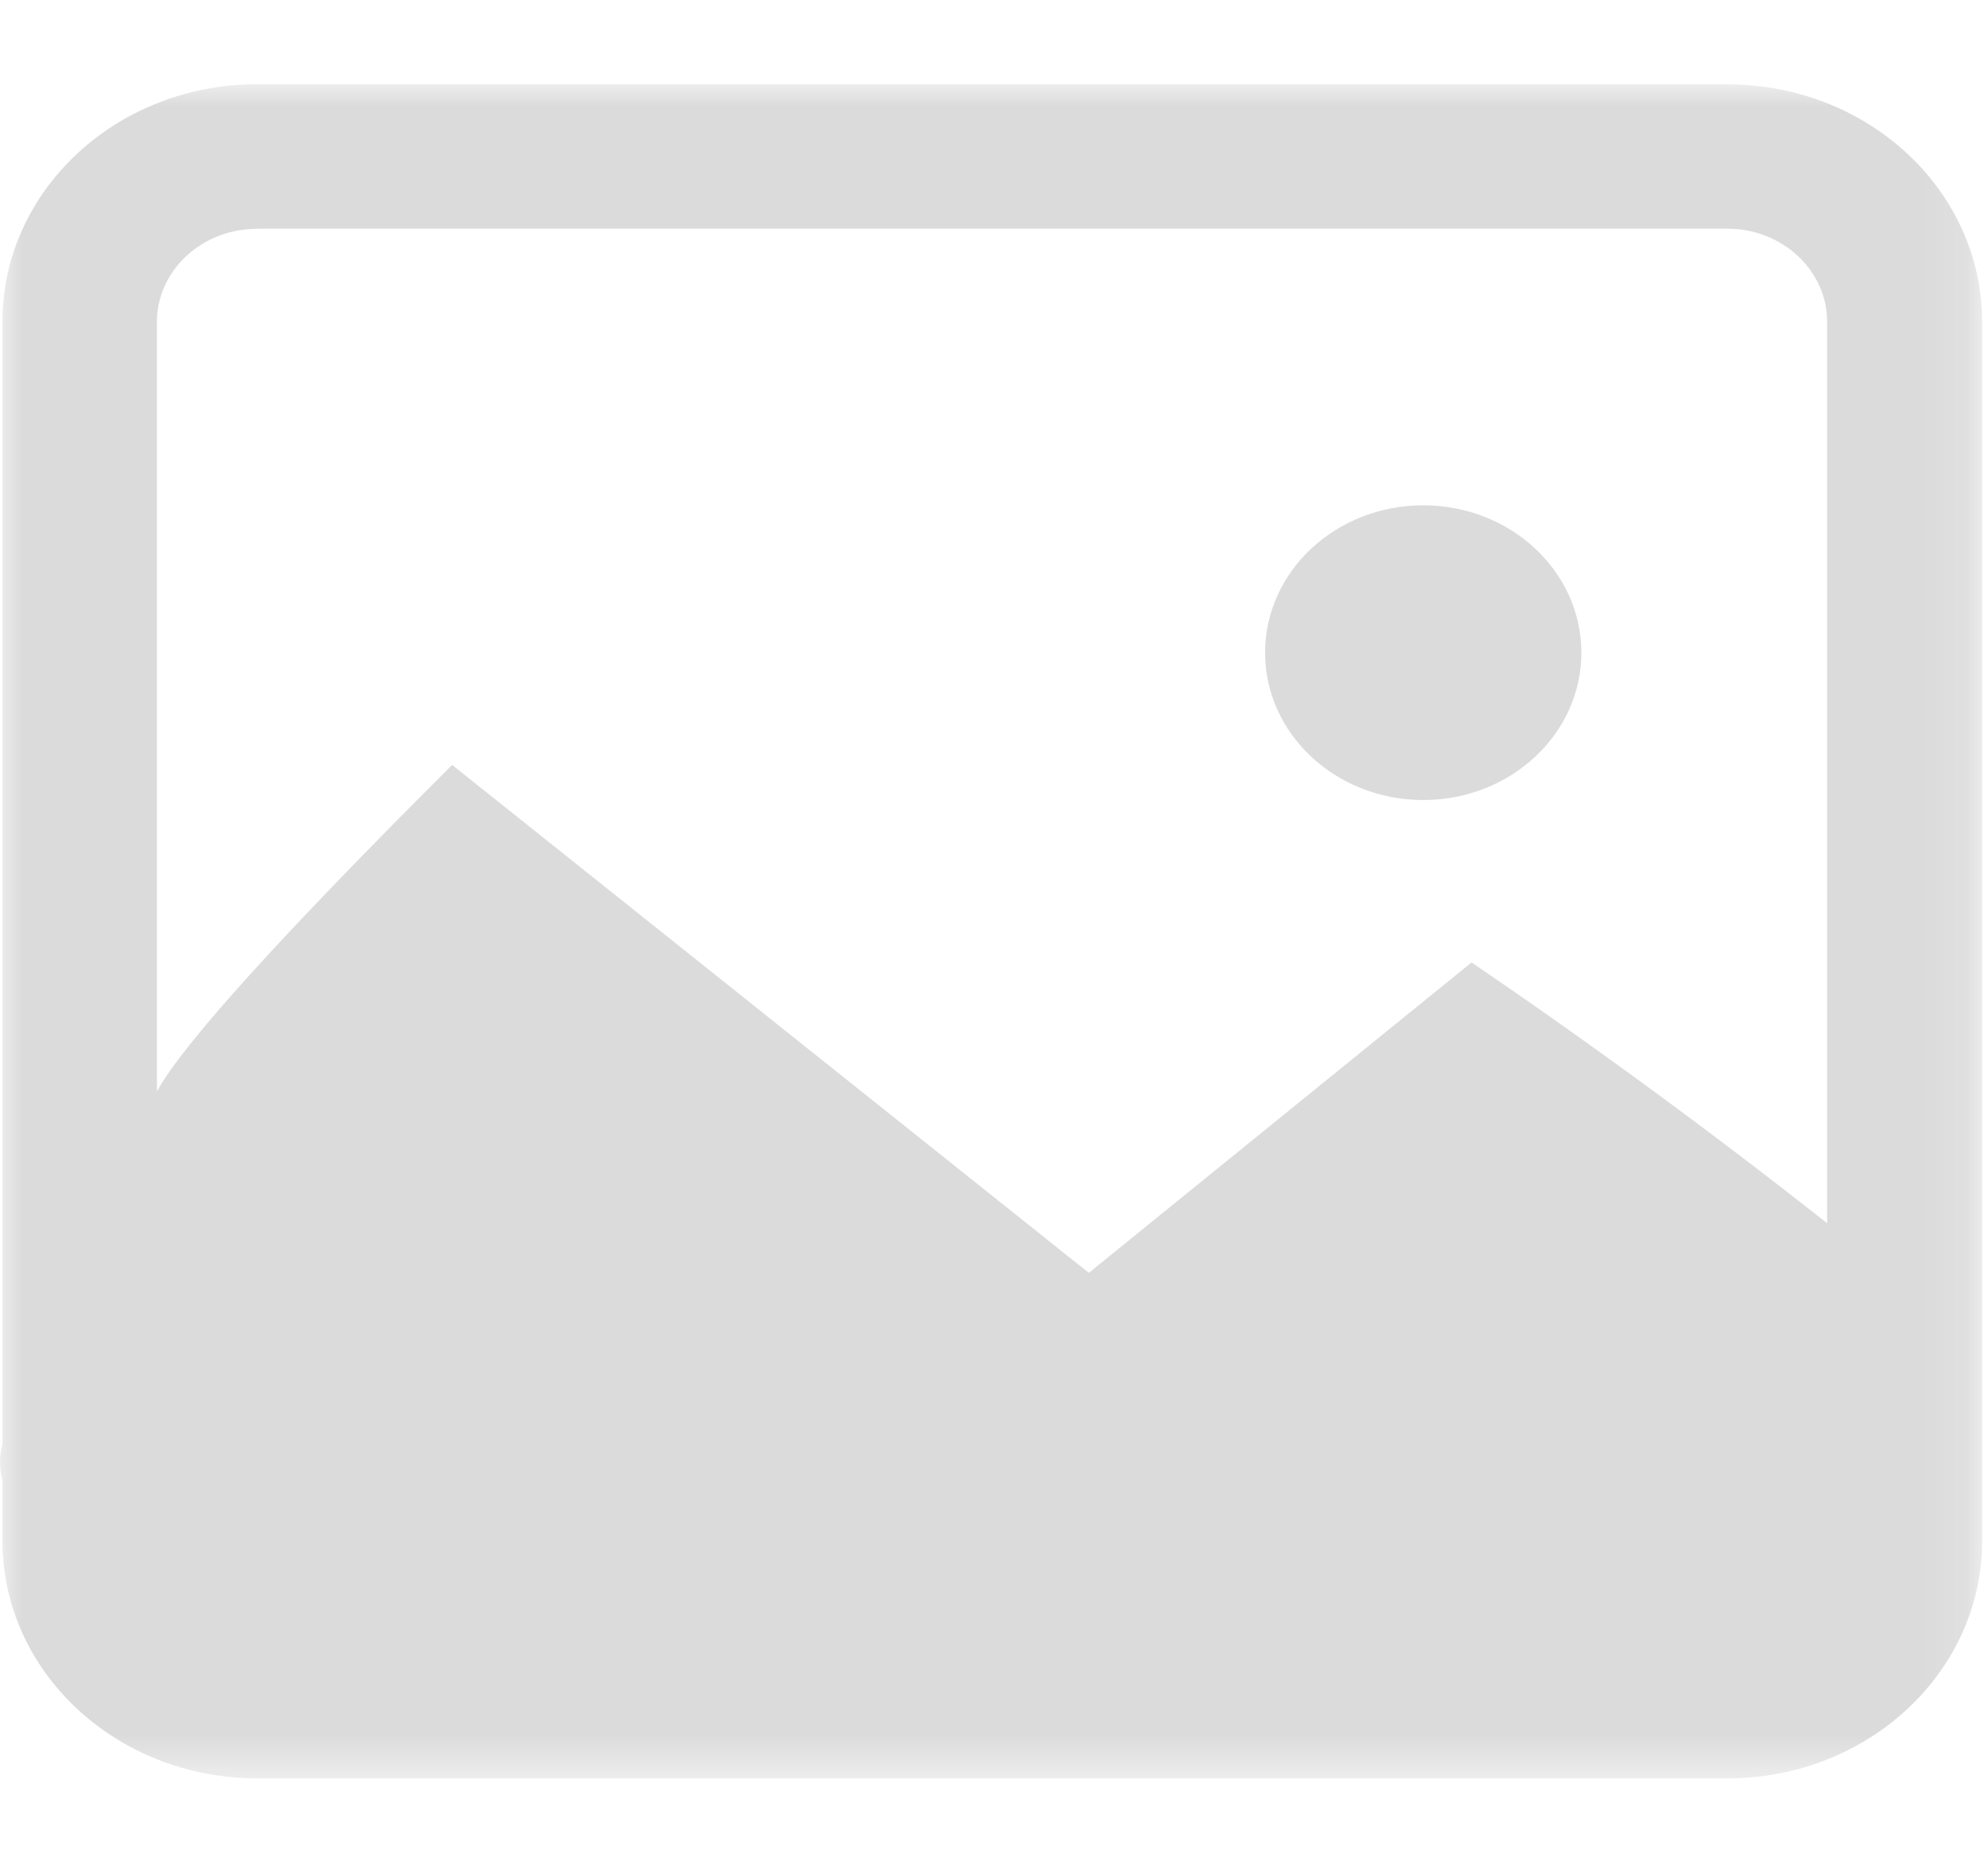 <?xml version="1.0" encoding="UTF-8"?>
<svg width="44px" height="41px" viewBox="0 0 44 41" version="1.1" xmlns="http://www.w3.org/2000/svg" xmlns:xlink="http://www.w3.org/1999/xlink">
    <!-- Generator: Sketch 61 (89581) - https://sketch.com -->
    <title>切片</title>
    <desc>Created with Sketch.</desc>
    <defs>
        <polygon id="path-1" points="0 4.03940887e-05 43.869 4.03940887e-05 43.869 37.492 0 37.492"></polygon>
    </defs>
    <g id="热门景点" stroke="none" stroke-width="1" fill="none" fill-rule="evenodd">
        <g id="图片未加载出样式" transform="translate(-166, -177)">
            <g id="图片" transform="translate(166, 177)">
                <g transform="translate(0, 1.864)">
                    <mask id="mask-2" fill="white">
                        <use xlink:href="#path-1"></use>
                    </mask>
                    <g id="Clip-2"></g>
                    <path d="M5.691,3.197 L38.234,3.197 C39.445,3.197 40.439,4.12 40.439,5.254 L40.439,25.206 C37.89,23.196 35.266,21.271 32.57,19.435 L24.099,26.305 L10.007,15.064 C6.198,18.864 4.022,21.273 3.473,22.292 L3.473,5.257 C3.477,4.119 4.469,3.198 5.691,3.2 L5.691,3.197 Z M38.234,4.03940887e-05 L5.691,4.03940887e-05 C2.579,4.03940887e-05 0.055,2.352 0.055,5.251 L0.055,30.094 C-0.018,30.356 -0.018,30.631 0.055,30.893 L0.055,32.24 C0.055,35.14 2.579,37.492 5.691,37.492 L38.234,37.492 C41.346,37.492 43.869,35.14 43.869,32.24 L43.869,5.257 C43.869,2.354 41.346,0.003 38.234,0.003 L38.234,4.03940887e-05 Z" id="Fill-1" fill="#DBDBDB" mask="url(#mask-2)"></path>
                    <ellipse id="椭圆形" fill="#DBDBDB" mask="url(#mask-2)" cx="31.5" cy="12.58" rx="3.5" ry="3.261"></ellipse>
                </g>
            </g>
        </g>
    </g>
</svg>